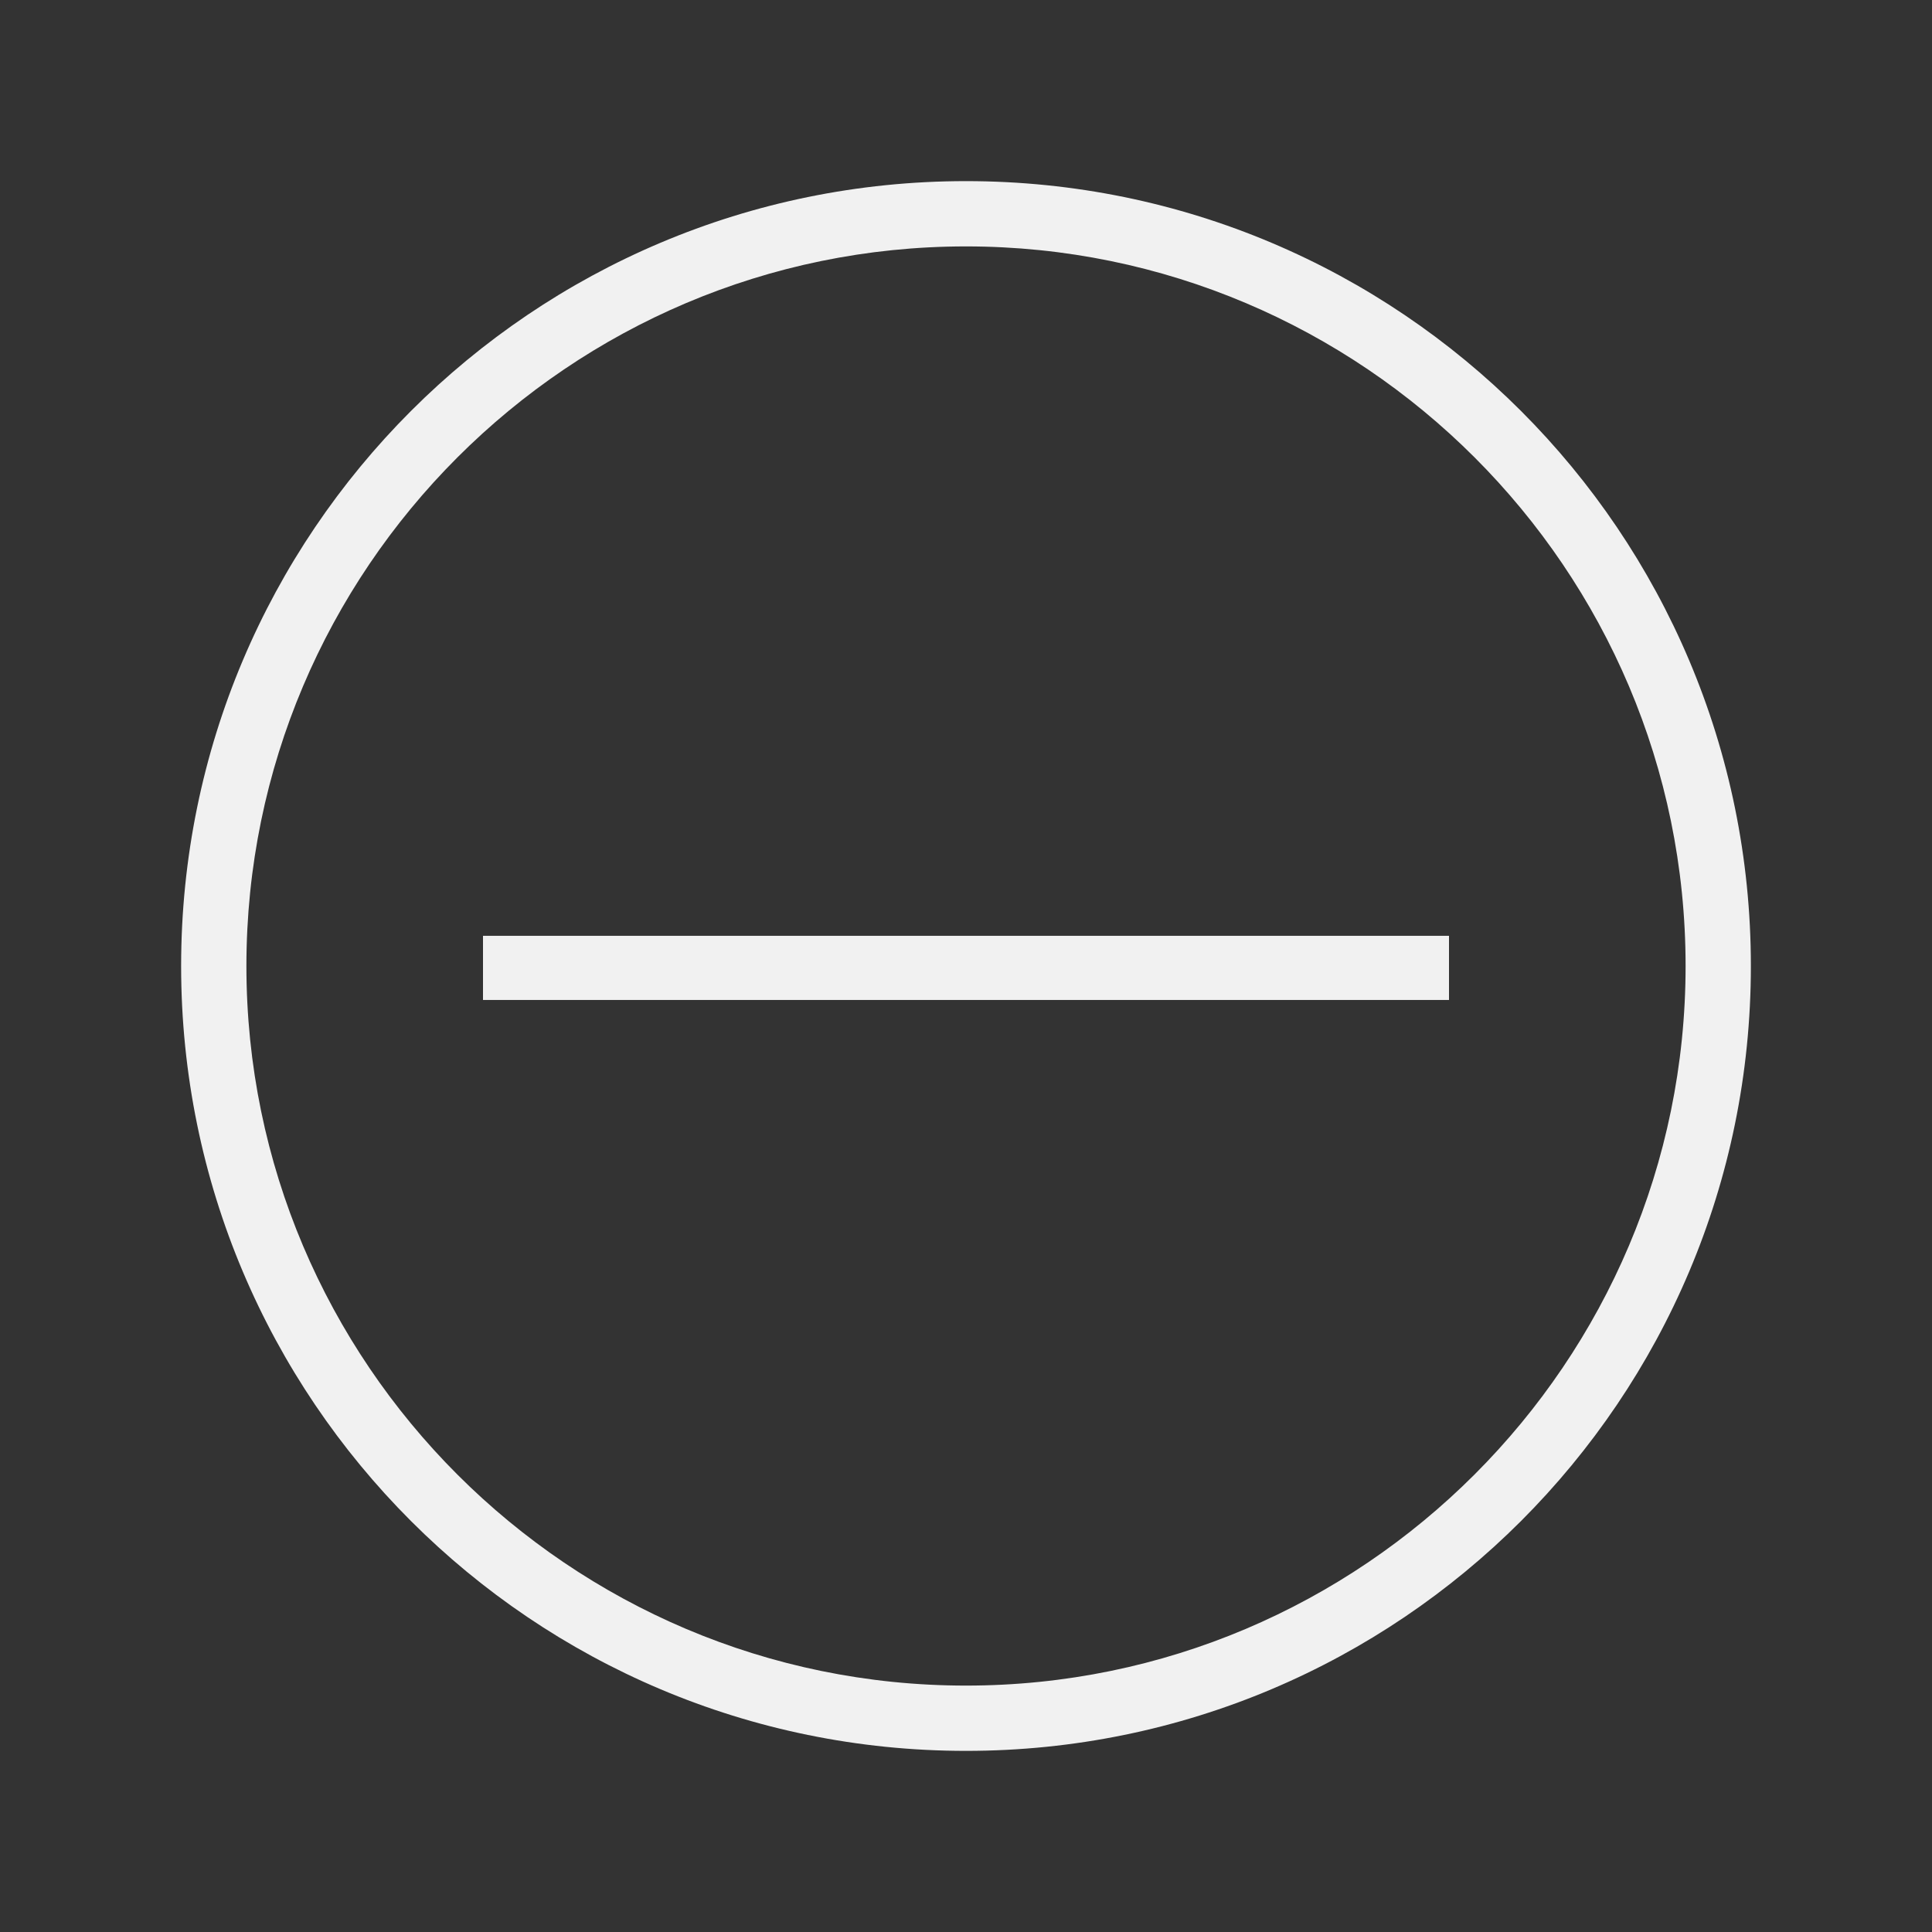 <svg width="512" height="512" xmlns="http://www.w3.org/2000/svg">

 <rect width="100%" height="100%" fill="#333333" stroke="none"/>

 <g>
  <title>background</title>
  <rect fill="none" id="canvas_background" height="402" width="582" y="-1" x="-1"/>
 </g>
 <g>
  <title>Layer 1</title>
  <path fill="#f1f1f1" id="svg_4" d="m256,48c-114.9,0 -208,93.1 -208,208s93.1,208 208,208c114.9,0 208,-93.1 208,-208s-93.1,-208 -208,-208zm0,398.7c-105.1,0 -190.7,-85.5 -190.7,-190.7c0,-105.1 85.5,-190.7 190.7,-190.7c105.1,0 190.7,85.5 190.7,190.7c0,105.1 -85.6,190.7 -190.7,190.7z"/>
  <rect fill="#f1f1f1" id="svg_5" y="248" x="128" width="256" height="17"/>
 </g>
</svg>